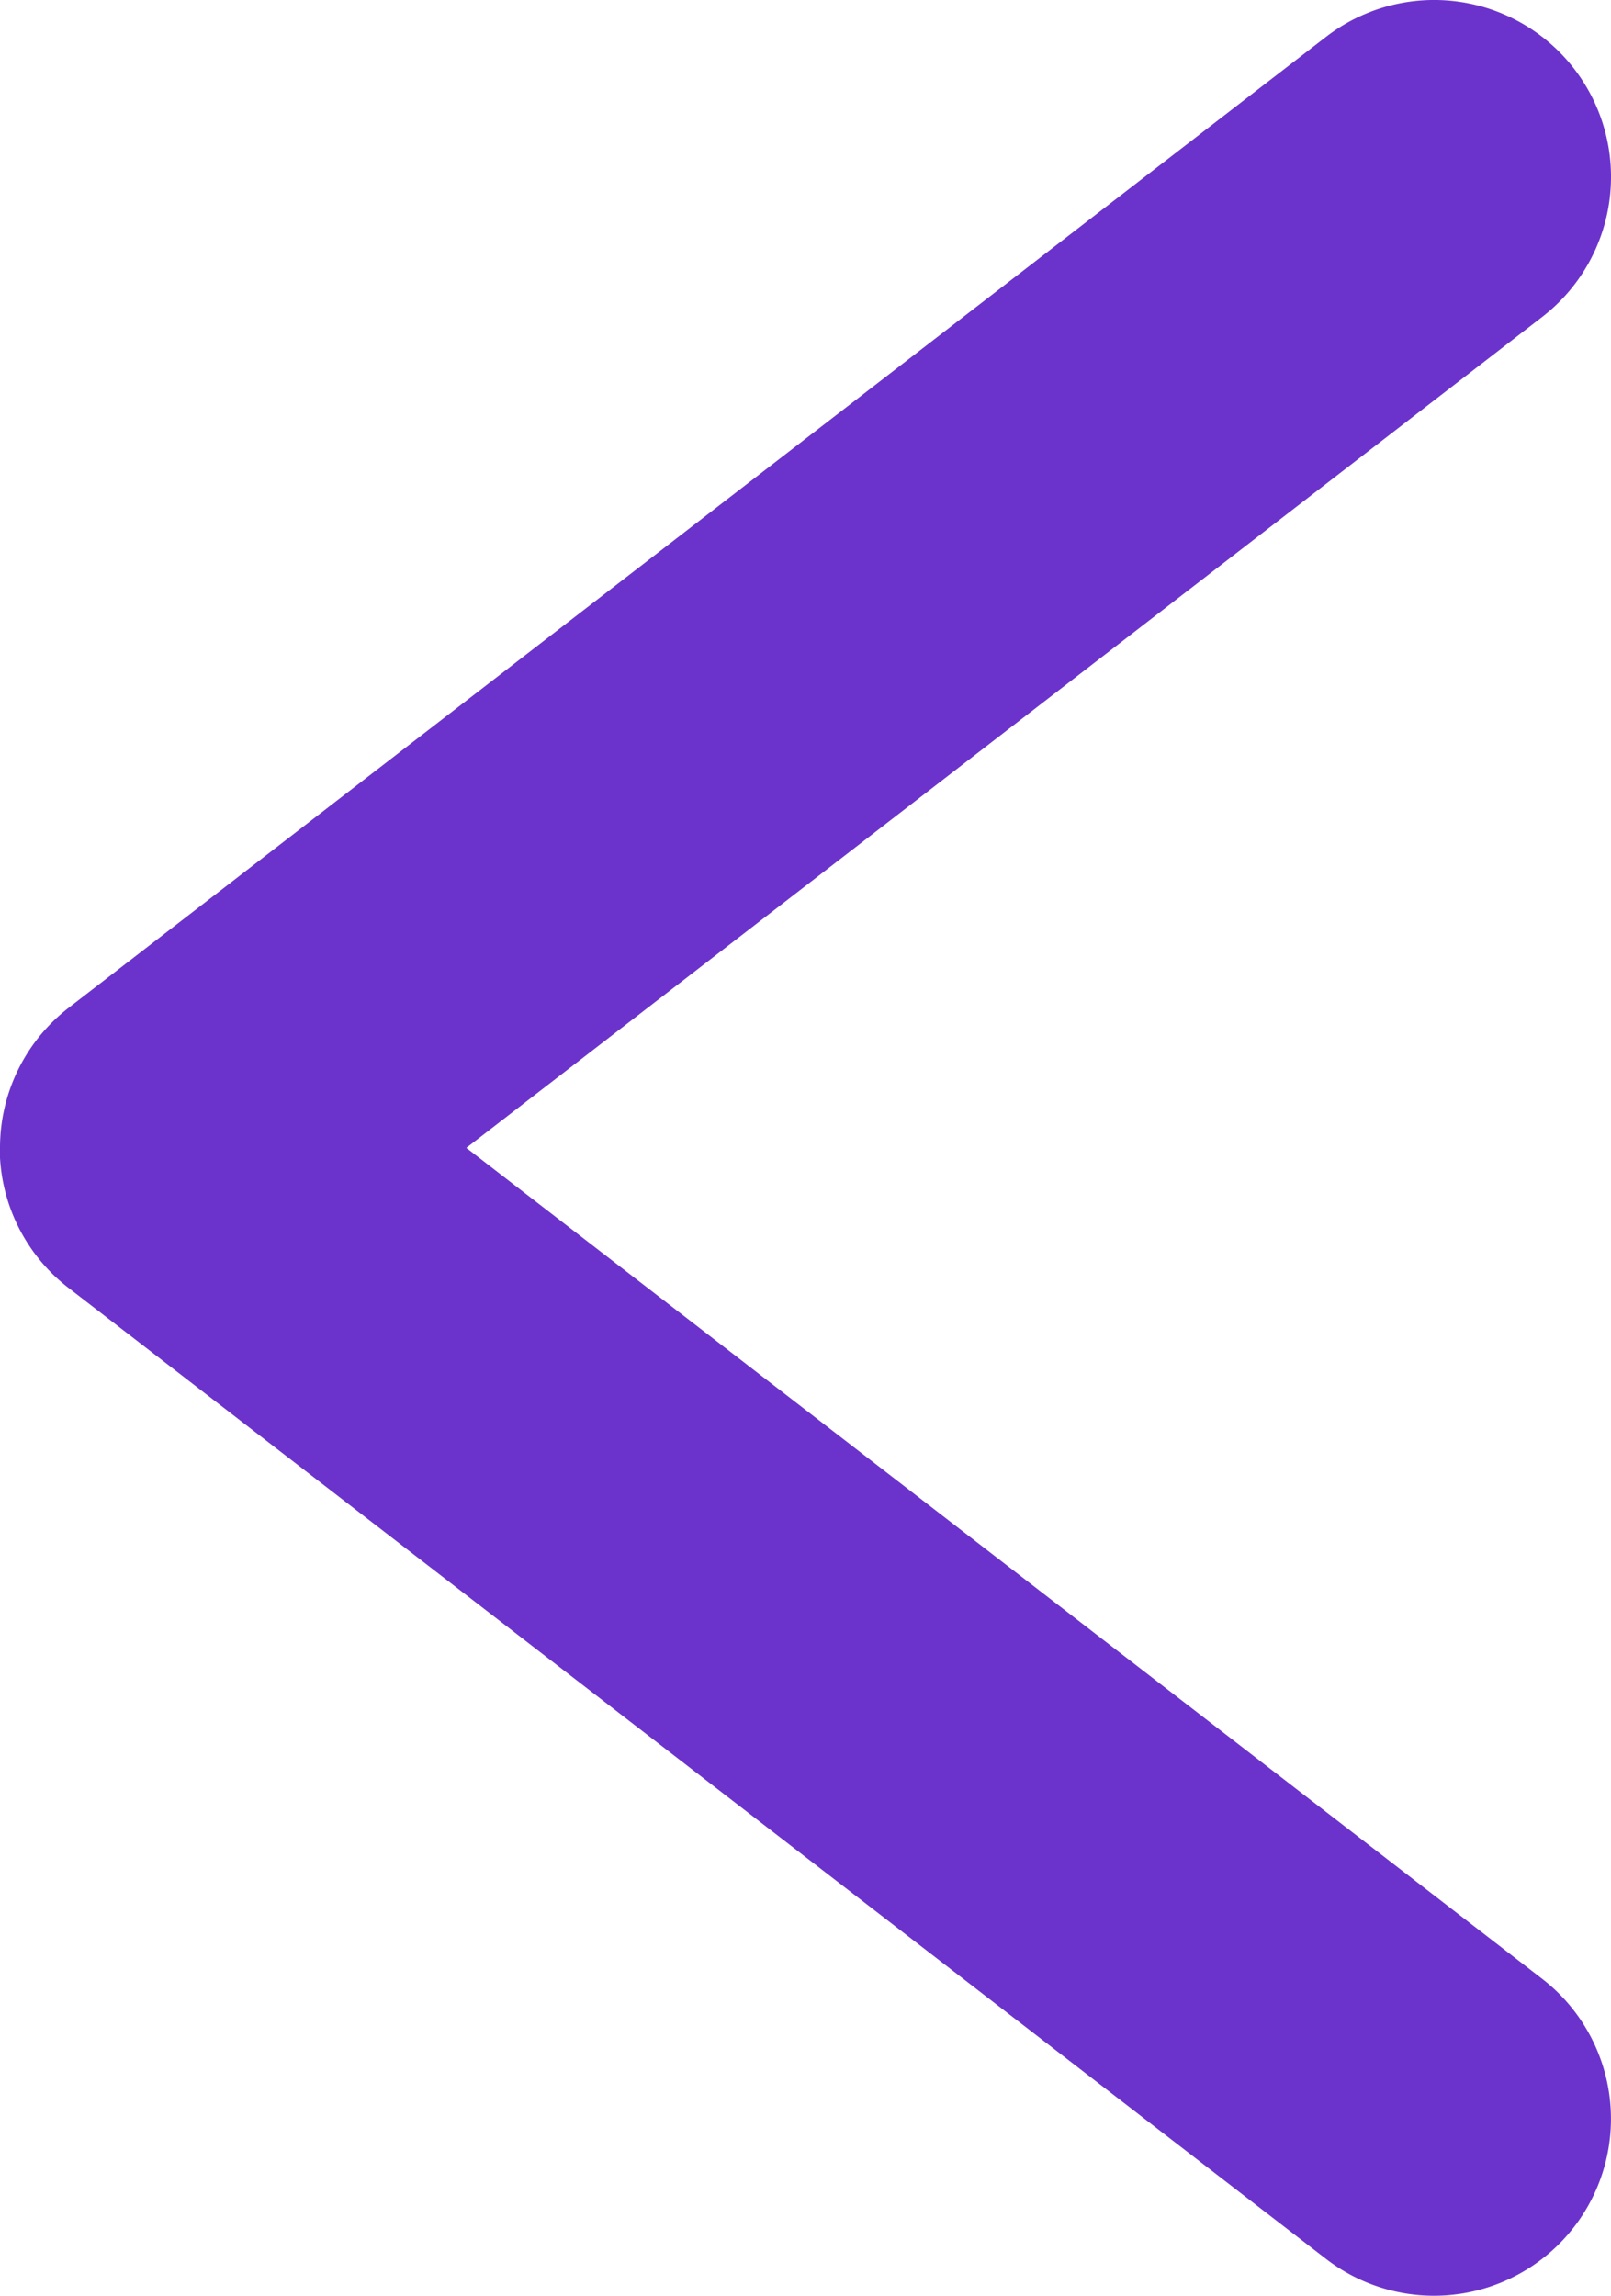 <svg xmlns="http://www.w3.org/2000/svg" xmlns:xlink="http://www.w3.org/1999/xlink" width="28.826" height="41.079" viewBox="0 0 28.826 41.079">
  <defs>
    <clipPath id="clip-path">
      <rect id="Rectángulo_223" data-name="Rectángulo 223" width="41.079" height="28.826" fill="#6c33cc"/>
    </clipPath>
  </defs>
  <g id="Grupo_2140" data-name="Grupo 2140" transform="translate(28.826) rotate(90)">
    <g id="Grupo_2083" data-name="Grupo 2083" transform="translate(0 0)" clip-path="url(#clip-path)">
      <path id="Trazado_1225" data-name="Trazado 1225" d="M20.539,28.826A3.166,3.166,0,0,1,18.034,27.6L.66,5.1a3.165,3.165,0,0,1,5.01-3.87L20.539,20.482,35.408,1.231a3.165,3.165,0,0,1,5.01,3.87L23.045,27.6a3.166,3.166,0,0,1-2.505,1.231" transform="translate(0 0)" fill="#6c33cc"/>
    </g>
  </g>
</svg>
